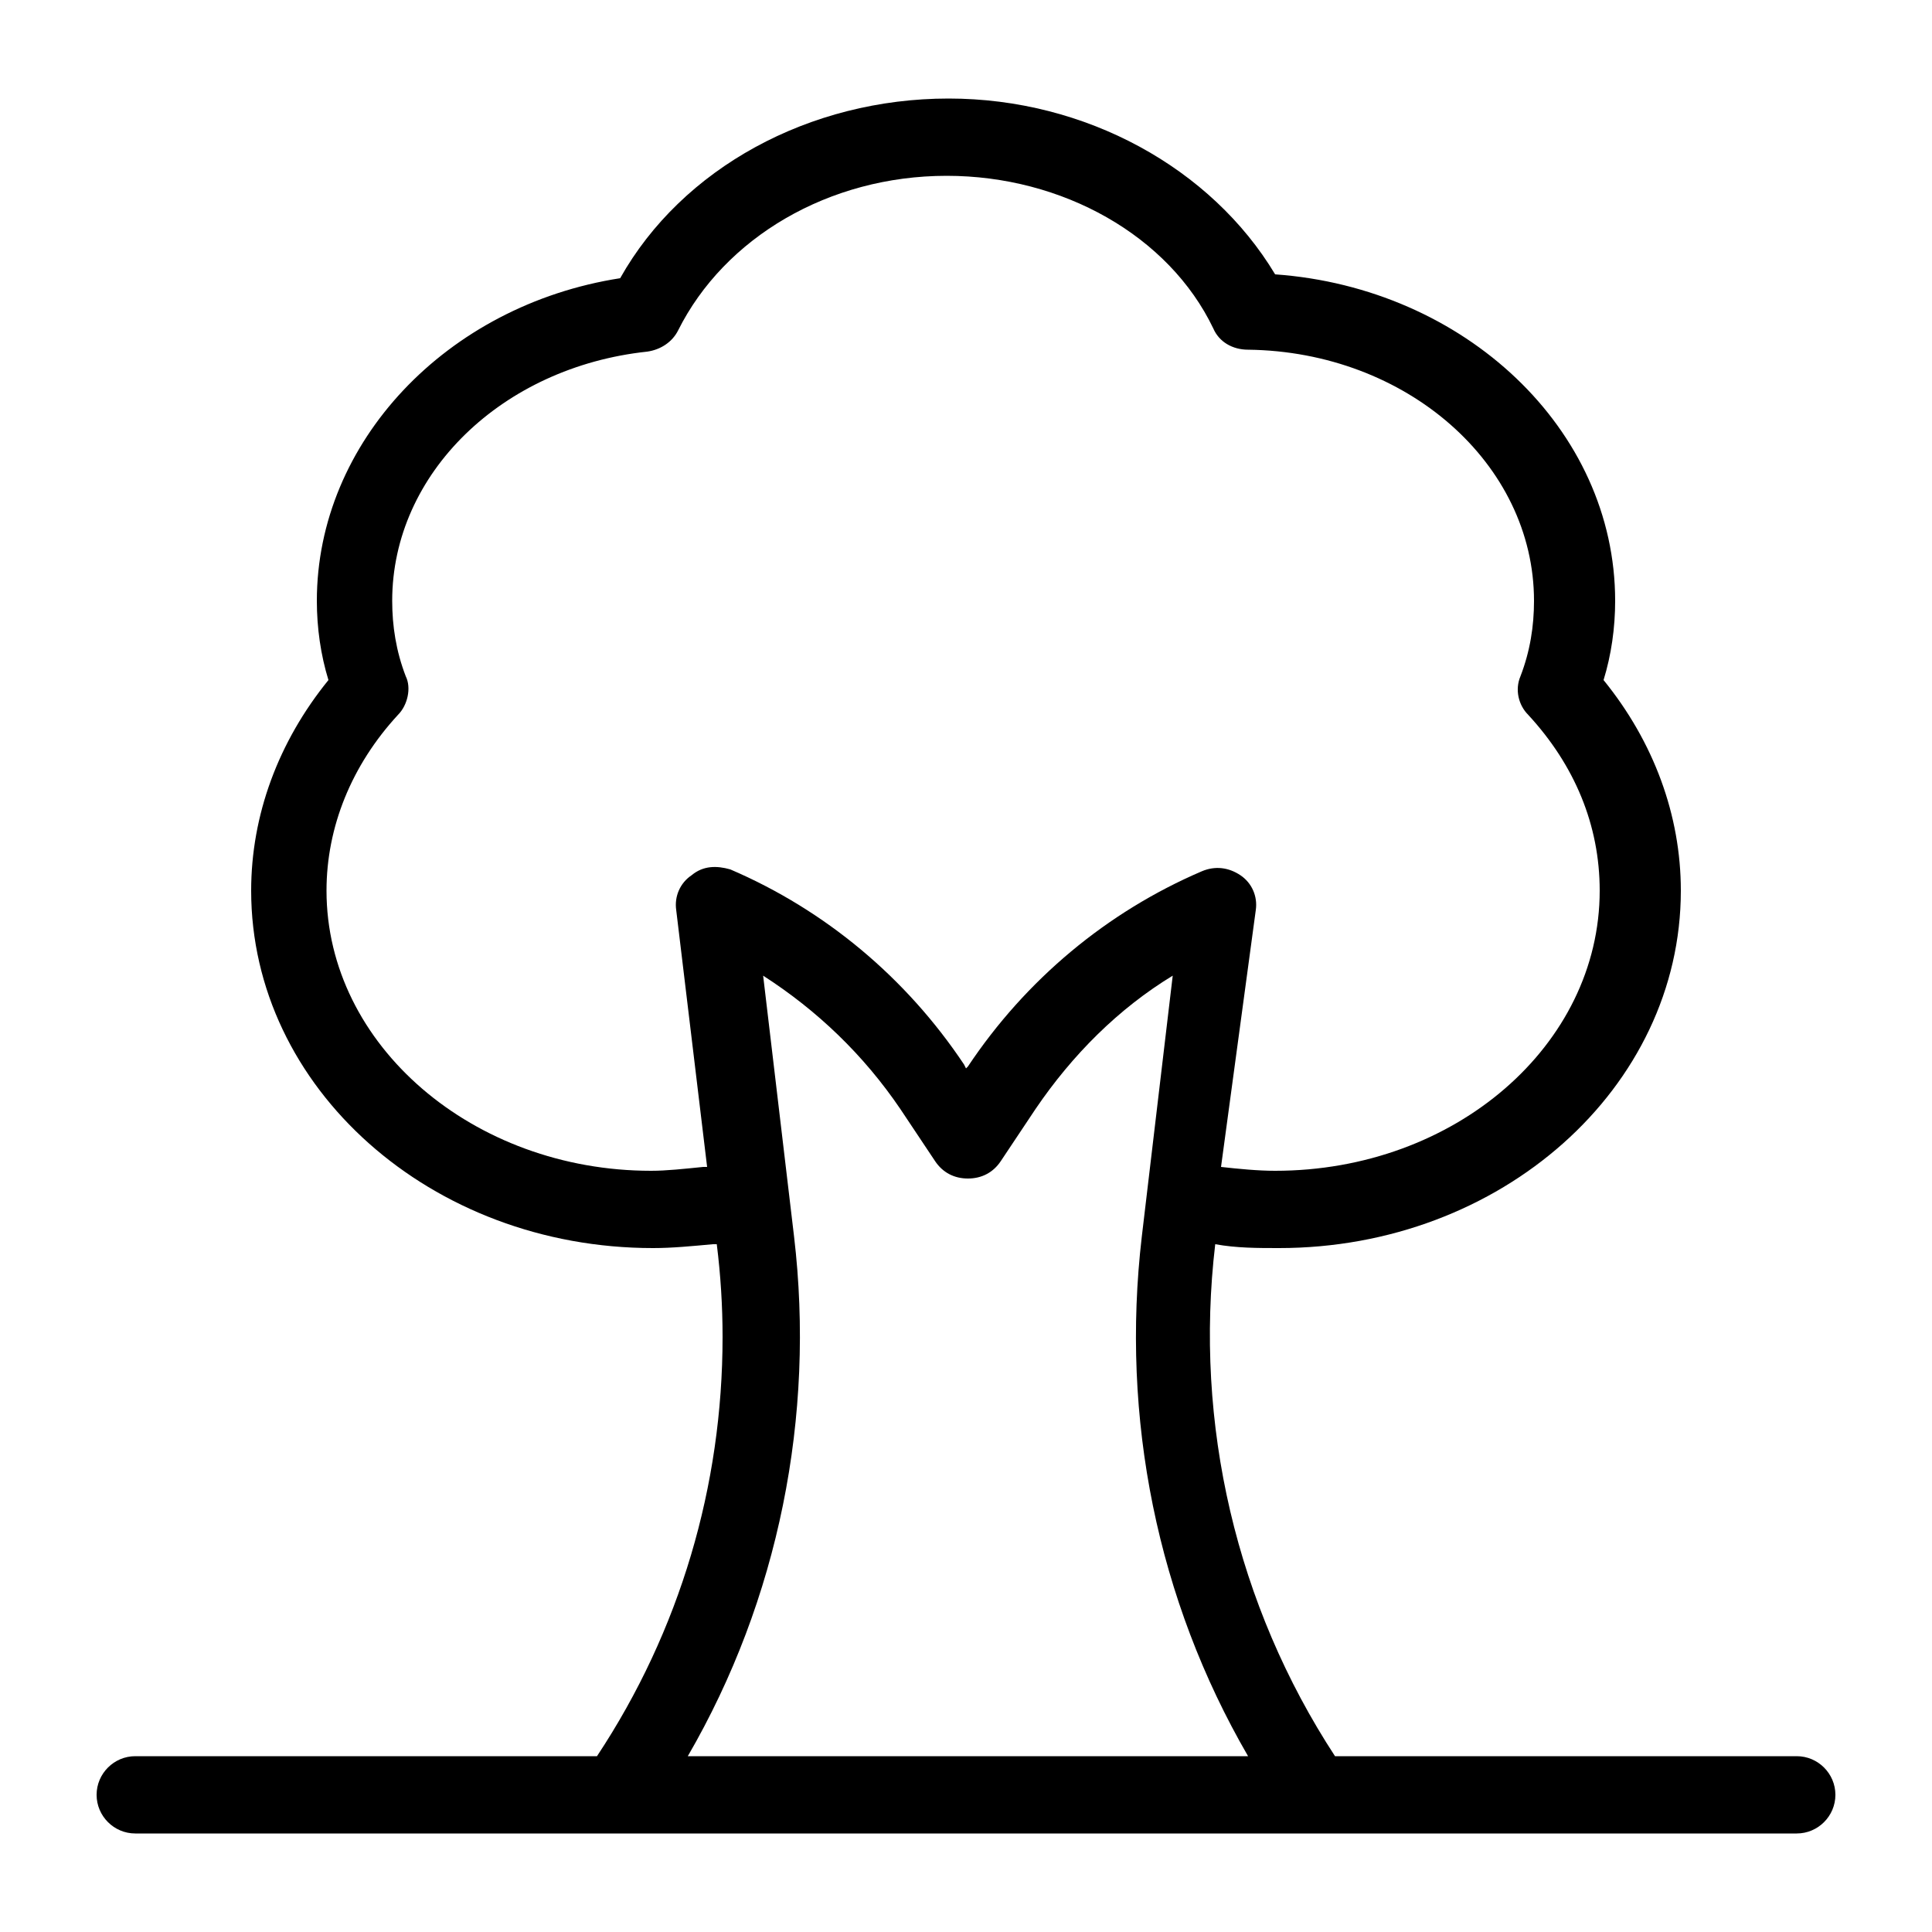 <?xml version="1.0" encoding="utf-8"?>
<!-- Generator: Adobe Illustrator 21.0.2, SVG Export Plug-In . SVG Version: 6.00 Build 0)  -->
<svg version="1.1" id="Layer_1" xmlns="http://www.w3.org/2000/svg" xmlns:xlink="http://www.w3.org/1999/xlink" x="0px" y="0px"
	 viewBox="0 0 100 100" style="enable-background:new 0 0 100 100;" xml:space="preserve">
<path d="M93,90.9H69.1c-5.1-7.8-7.3-17.2-6.2-26.5v0c1.1,0.2,2.2,0.2,3.3,0.2c11.5,0,20.8-8.3,20.8-18.5c0-3.9-1.4-7.7-4-10.9
	c0.4-1.3,0.6-2.7,0.6-4.1c0-8.9-7.8-16.2-17.6-16.9c-3.3-5.5-9.8-9.1-16.9-9.1c-7.2,0-13.8,3.6-17,9.3c-9,1.4-15.7,8.5-15.7,16.7
	c0,1.4,0.2,2.8,0.6,4.1c-2.6,3.2-4,7-4,10.9c0,10.2,9.3,18.5,20.8,18.5c1,0,2-0.1,3.1-0.2l0.2,0v0c0.2,1.6,0.3,3.2,0.3,4.8
	c0,7.7-2.2,15.2-6.5,21.7H7c-1.1,0-2,0.9-2,2c0,1.1,0.9,2,2,2h86c1.1,0,2-0.9,2-2C95,91.8,94.1,90.9,93,90.9z M35.8,45.3
	c-0.6,0.4-0.9,1.1-0.8,1.8l1.6,13.3c-0.1,0-0.1,0-0.2,0c-1,0.1-1.9,0.2-2.7,0.2c-9.2,0-16.8-6.5-16.8-14.5c0-3.3,1.3-6.5,3.7-9.1
	c0.5-0.5,0.7-1.4,0.4-2c-0.5-1.3-0.7-2.6-0.7-3.9c0-6.6,5.7-12.1,13.2-12.9c0.7-0.1,1.3-0.5,1.6-1.1c2.4-4.8,7.8-8,13.9-8
	c6,0,11.5,3.1,13.8,7.9c0.3,0.7,1,1.1,1.8,1.1c8.2,0.1,14.8,5.9,14.8,13c0,1.3-0.2,2.6-0.7,3.9c-0.3,0.7-0.1,1.5,0.4,2
	c2.4,2.6,3.7,5.7,3.7,9.1c0,8-7.5,14.5-16.8,14.5c-0.9,0-1.9-0.1-2.8-0.2L65,47.1c0.1-0.7-0.2-1.4-0.8-1.8s-1.3-0.5-2-0.2
	c-4.9,2.1-9.1,5.6-12.1,10.1L50,55.3l-0.1-0.2c-3-4.5-7.2-8-12.1-10.1C37.1,44.8,36.4,44.8,35.8,45.3z M35.6,90.9
	c4.7-8.1,6.6-17.6,5.5-26.9l-1.6-13.5c2.8,1.8,5.2,4.1,7.1,6.9l1.8,2.7c0.4,0.6,1,0.9,1.7,0.9s1.3-0.3,1.7-0.9l1.8-2.7
	c1.9-2.8,4.3-5.2,7.1-6.9l-1.6,13.5c-1.1,9.4,0.8,18.8,5.5,26.9H35.6z"/>
</svg>
